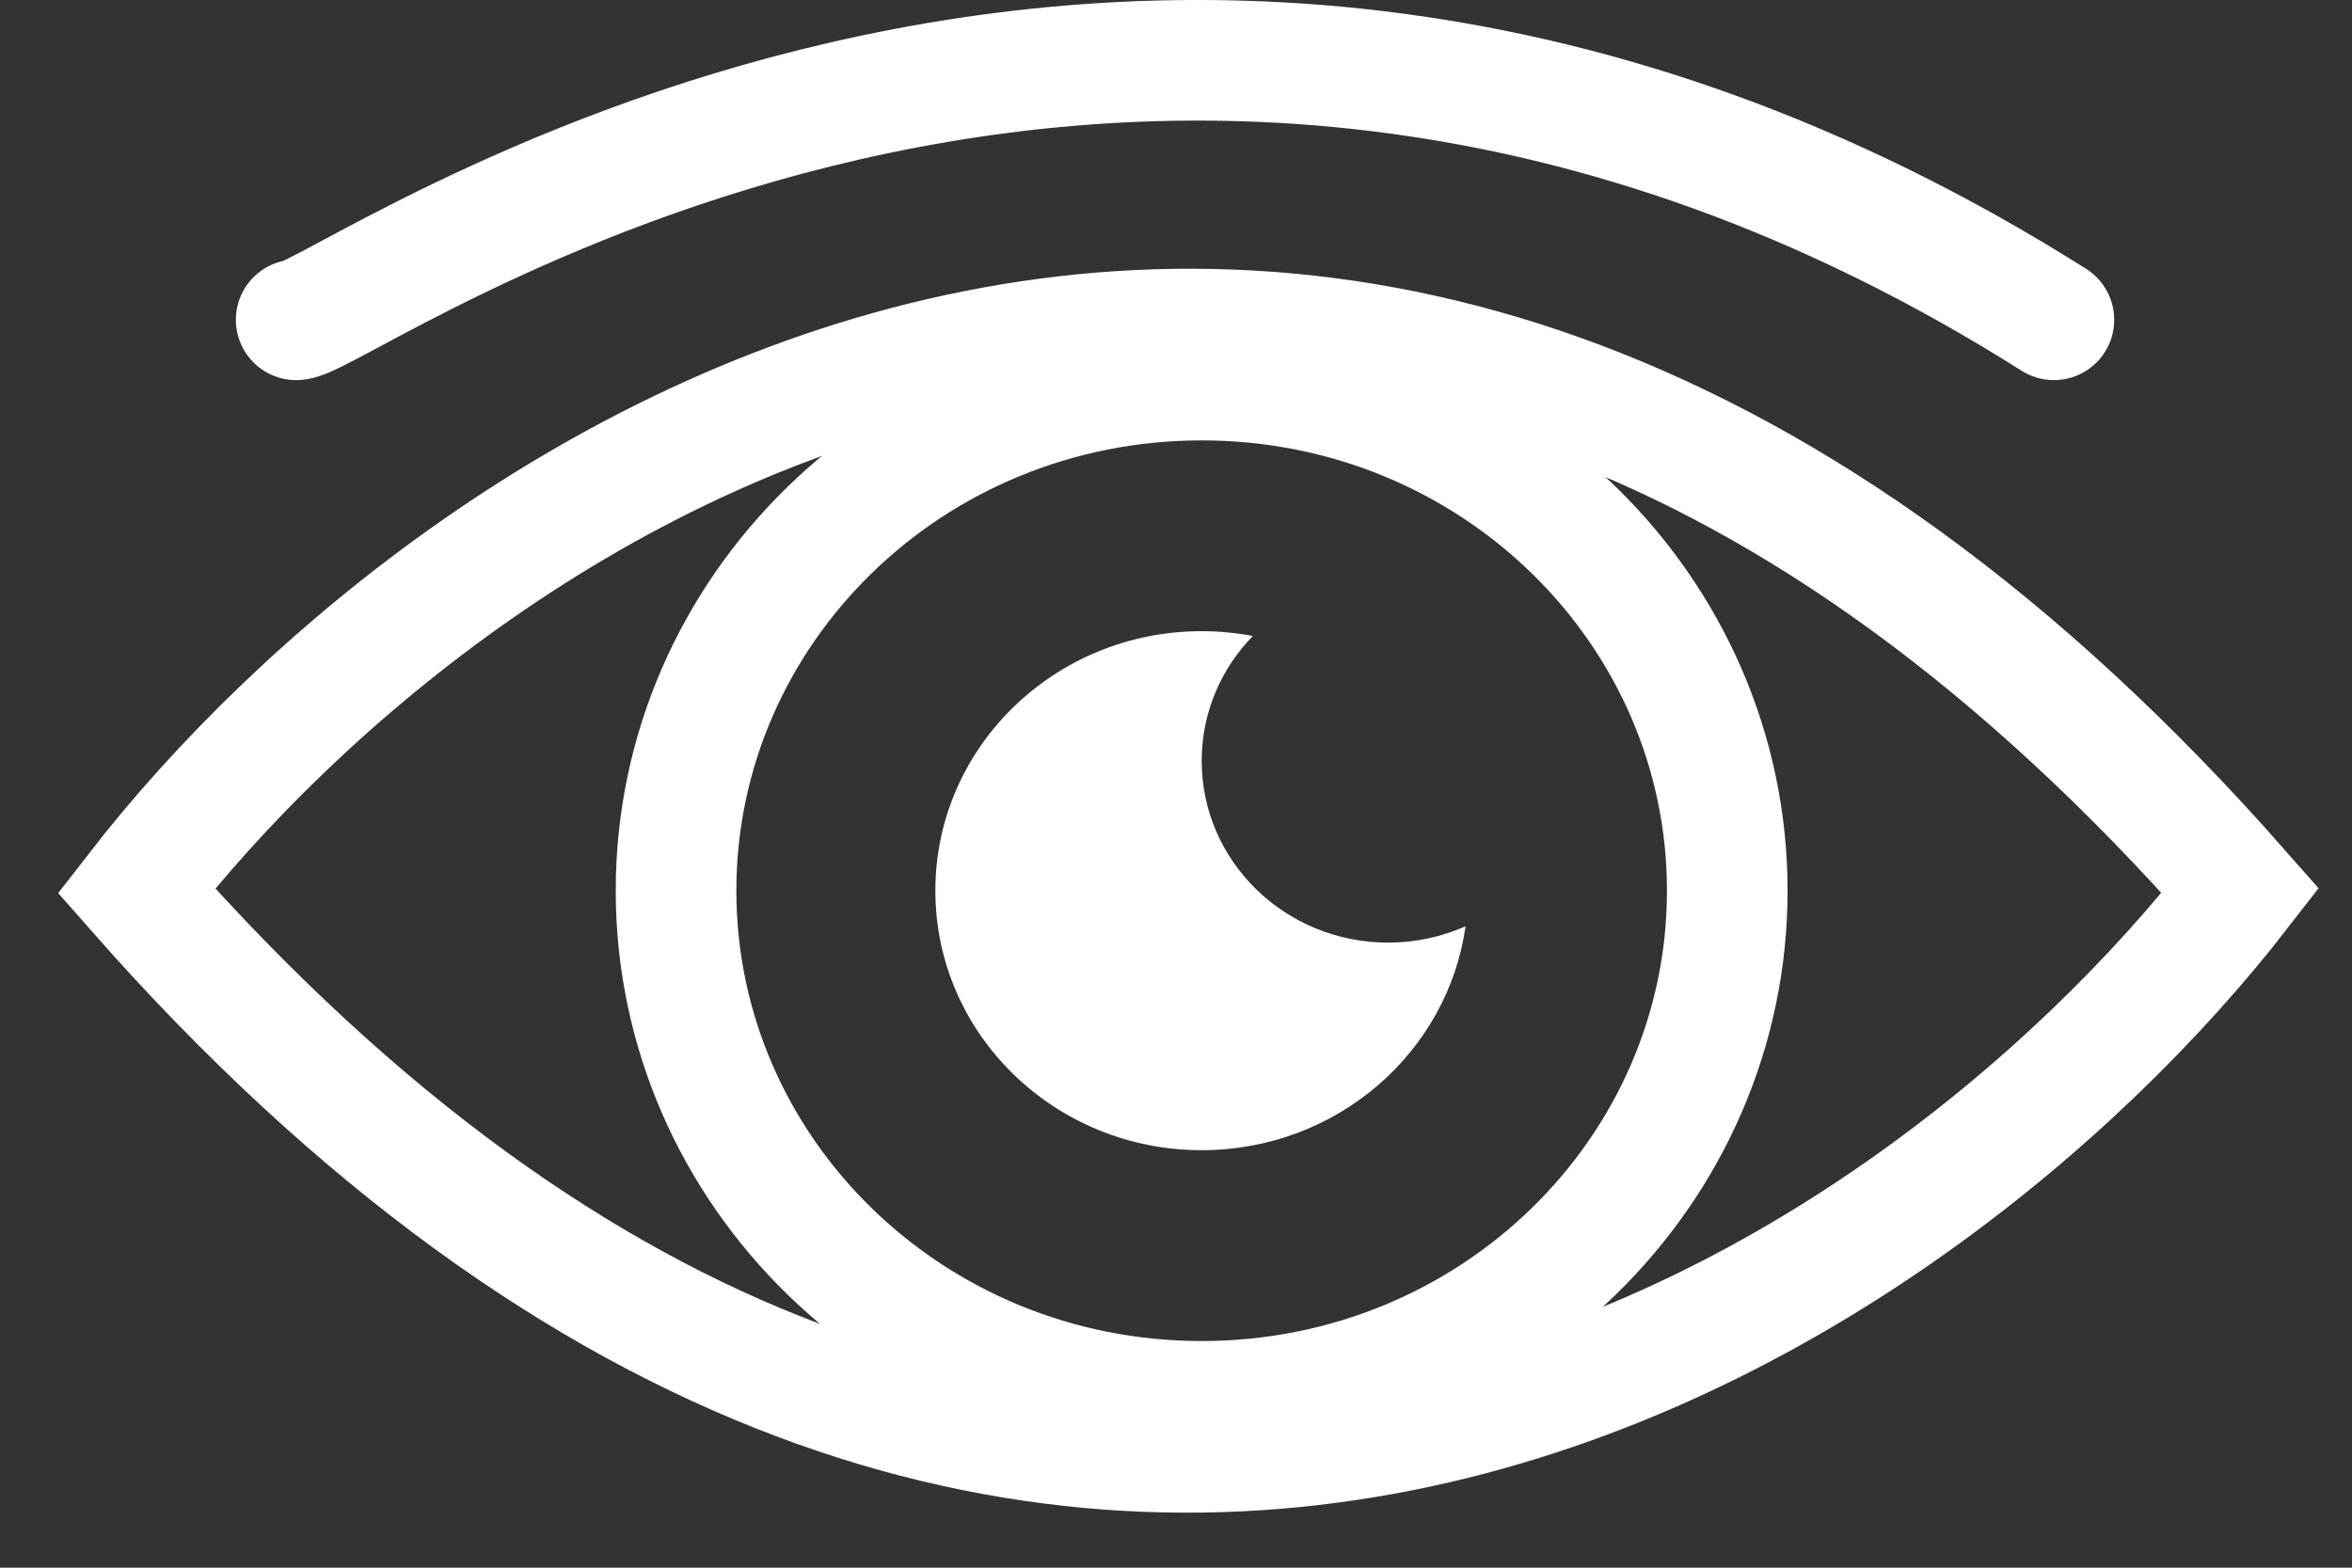 <svg width="39" height="26" viewBox="0 0 39 26" fill="none" xmlns="http://www.w3.org/2000/svg">
<rect x="0" y="0" width="39" height="26" fill="#333333" stroke="none"/>
<path d="M4.911 5.304C5.658 5.304 18.737 -4.38 34.057 5.304" stroke="white" stroke-width="2" stroke-linecap="round"/>
<path d="M2.261 14.772C7.708 7.743 22.311 -2.099 37.149 14.772C31.702 21.802 17.099 31.643 2.261 14.772Z" stroke="white" stroke-width="2" stroke-linecap="round"/>
<path d="M28.641 14.772C28.641 19.425 24.764 23.241 19.926 23.241C15.088 23.241 11.21 19.425 11.21 14.772C11.21 10.119 15.088 6.304 19.926 6.304C24.764 6.304 28.641 10.119 28.641 14.772Z" stroke="white" stroke-width="2"/>
<path fill-rule="evenodd" clip-rule="evenodd" d="M24.301 15.362C23.91 15.536 23.475 15.633 23.017 15.633C21.31 15.633 19.926 14.284 19.926 12.62C19.926 11.817 20.248 11.088 20.774 10.548C20.499 10.496 20.216 10.468 19.926 10.468C17.487 10.468 15.51 12.395 15.51 14.772C15.51 17.149 17.487 19.076 19.926 19.076C22.16 19.076 24.006 17.46 24.301 15.362Z" fill="white"/>
</svg>
